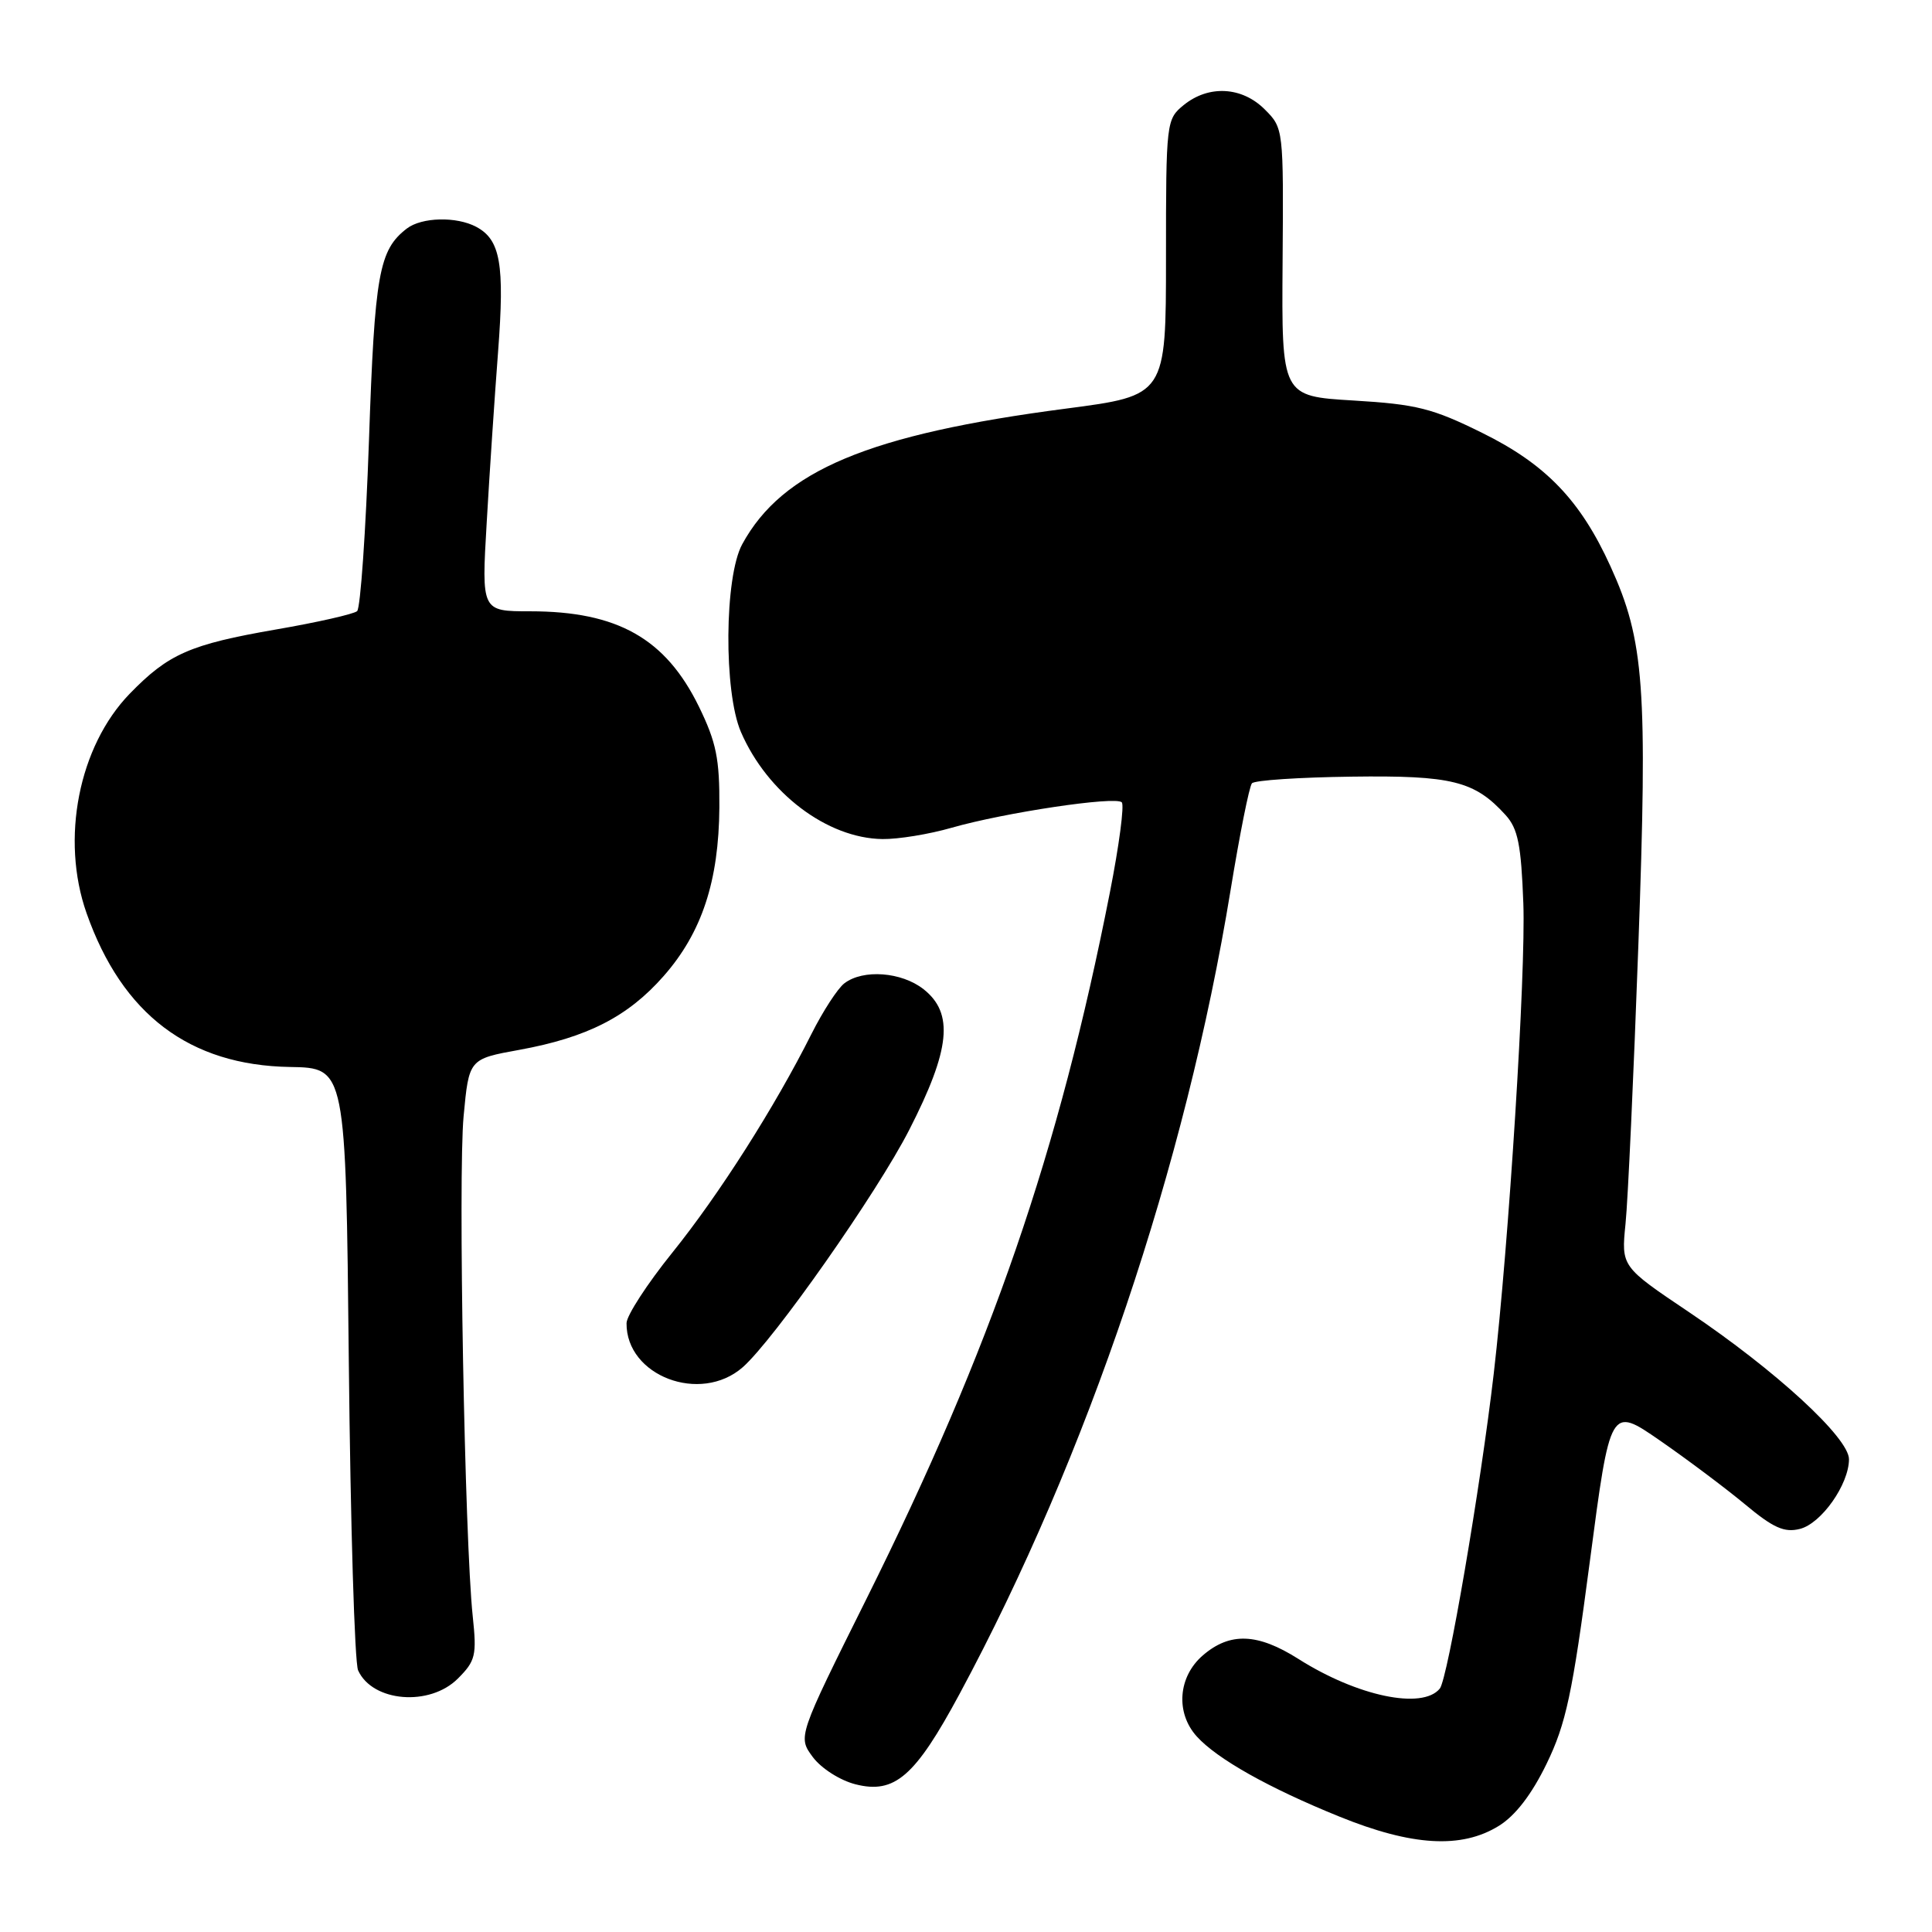 <?xml version="1.0" encoding="UTF-8" standalone="no"?>
<!DOCTYPE svg PUBLIC "-//W3C//DTD SVG 1.1//EN" "http://www.w3.org/Graphics/SVG/1.1/DTD/svg11.dtd" >
<svg xmlns="http://www.w3.org/2000/svg" xmlns:xlink="http://www.w3.org/1999/xlink" version="1.1" viewBox="0 0 256 256">
 <g >
 <path fill="currentColor"
d=" M 198.60 241.94 C 200.80 240.58 202.96 237.77 204.94 233.69 C 207.50 228.41 208.35 224.47 210.66 206.91 C 213.37 186.33 213.37 186.33 219.94 190.87 C 223.55 193.37 228.62 197.17 231.21 199.32 C 234.96 202.45 236.43 203.11 238.49 202.59 C 241.34 201.88 244.99 196.69 245.00 193.36 C 245.00 190.52 235.30 181.60 223.81 173.87 C 214.82 167.83 214.82 167.83 215.39 162.16 C 215.71 159.05 216.47 142.45 217.09 125.28 C 218.33 91.04 217.88 84.88 213.41 75.07 C 209.43 66.31 204.84 61.52 196.40 57.36 C 189.81 54.10 187.71 53.57 179.35 53.07 C 169.82 52.50 169.82 52.50 169.95 34.75 C 170.08 17.07 170.07 16.98 167.59 14.50 C 164.56 11.47 160.16 11.24 156.86 13.91 C 154.54 15.80 154.50 16.11 154.50 34.12 C 154.50 52.41 154.50 52.41 141.27 54.14 C 115.12 57.55 103.67 62.35 98.35 72.11 C 95.98 76.45 95.88 91.68 98.18 97.00 C 101.68 105.08 109.60 111.08 116.93 111.18 C 119.00 111.21 123.12 110.54 126.10 109.68 C 133.13 107.67 147.80 105.47 148.64 106.31 C 149.00 106.66 148.29 112.03 147.07 118.23 C 140.28 152.74 131.39 178.54 114.83 211.82 C 105.71 230.13 105.71 230.13 107.70 232.82 C 108.82 234.32 111.31 235.91 113.36 236.43 C 118.56 237.75 121.26 235.39 127.15 224.45 C 144.08 192.99 157.12 154.31 163.05 118.00 C 164.26 110.58 165.54 104.18 165.89 103.79 C 166.24 103.39 172.17 103.00 179.06 102.91 C 192.40 102.73 195.40 103.48 199.50 108.00 C 201.14 109.81 201.56 111.93 201.85 119.70 C 202.19 128.91 199.93 164.78 197.93 182.00 C 196.17 197.13 191.83 222.47 190.78 223.75 C 188.47 226.57 179.86 224.77 172.05 219.82 C 166.64 216.39 162.98 216.25 159.39 219.34 C 156.10 222.17 155.74 226.95 158.58 230.09 C 161.28 233.07 168.12 236.92 177.48 240.71 C 187.11 244.62 193.65 245.00 198.60 241.94 Z  M 60.67 222.42 C 63.01 220.08 63.19 219.35 62.64 214.17 C 61.57 204.13 60.69 155.75 61.43 147.91 C 62.14 140.32 62.14 140.32 68.82 139.11 C 77.81 137.47 83.20 134.72 87.93 129.34 C 93.00 123.58 95.25 116.76 95.32 106.97 C 95.36 100.53 94.91 98.35 92.61 93.63 C 88.19 84.60 81.82 81.00 70.25 81.00 C 63.80 81.00 63.80 81.00 64.49 69.25 C 64.86 62.79 65.54 52.59 66.00 46.58 C 66.88 34.99 66.31 31.77 63.11 30.06 C 60.49 28.66 55.89 28.77 53.91 30.28 C 50.21 33.13 49.65 36.25 48.89 58.38 C 48.47 70.42 47.76 80.59 47.32 80.98 C 46.87 81.37 42.03 82.47 36.57 83.41 C 25.16 85.39 22.32 86.64 17.19 91.92 C 10.42 98.90 8.01 111.18 11.47 121.00 C 16.20 134.42 25.11 141.16 38.43 141.38 C 45.82 141.50 45.82 141.50 46.22 180.50 C 46.44 201.95 46.99 220.33 47.45 221.33 C 49.35 225.53 56.93 226.16 60.67 222.42 Z  M 98.41 181.17 C 102.53 177.56 116.23 158.04 120.49 149.69 C 125.93 139.05 126.42 134.26 122.37 131.07 C 119.45 128.78 114.37 128.40 111.89 130.29 C 111.00 130.96 109.04 133.99 107.52 137.01 C 102.68 146.66 95.29 158.28 89.07 166.00 C 85.75 170.12 83.03 174.32 83.02 175.32 C 82.95 182.32 92.81 186.07 98.41 181.17 Z "/>
</g>
</svg>